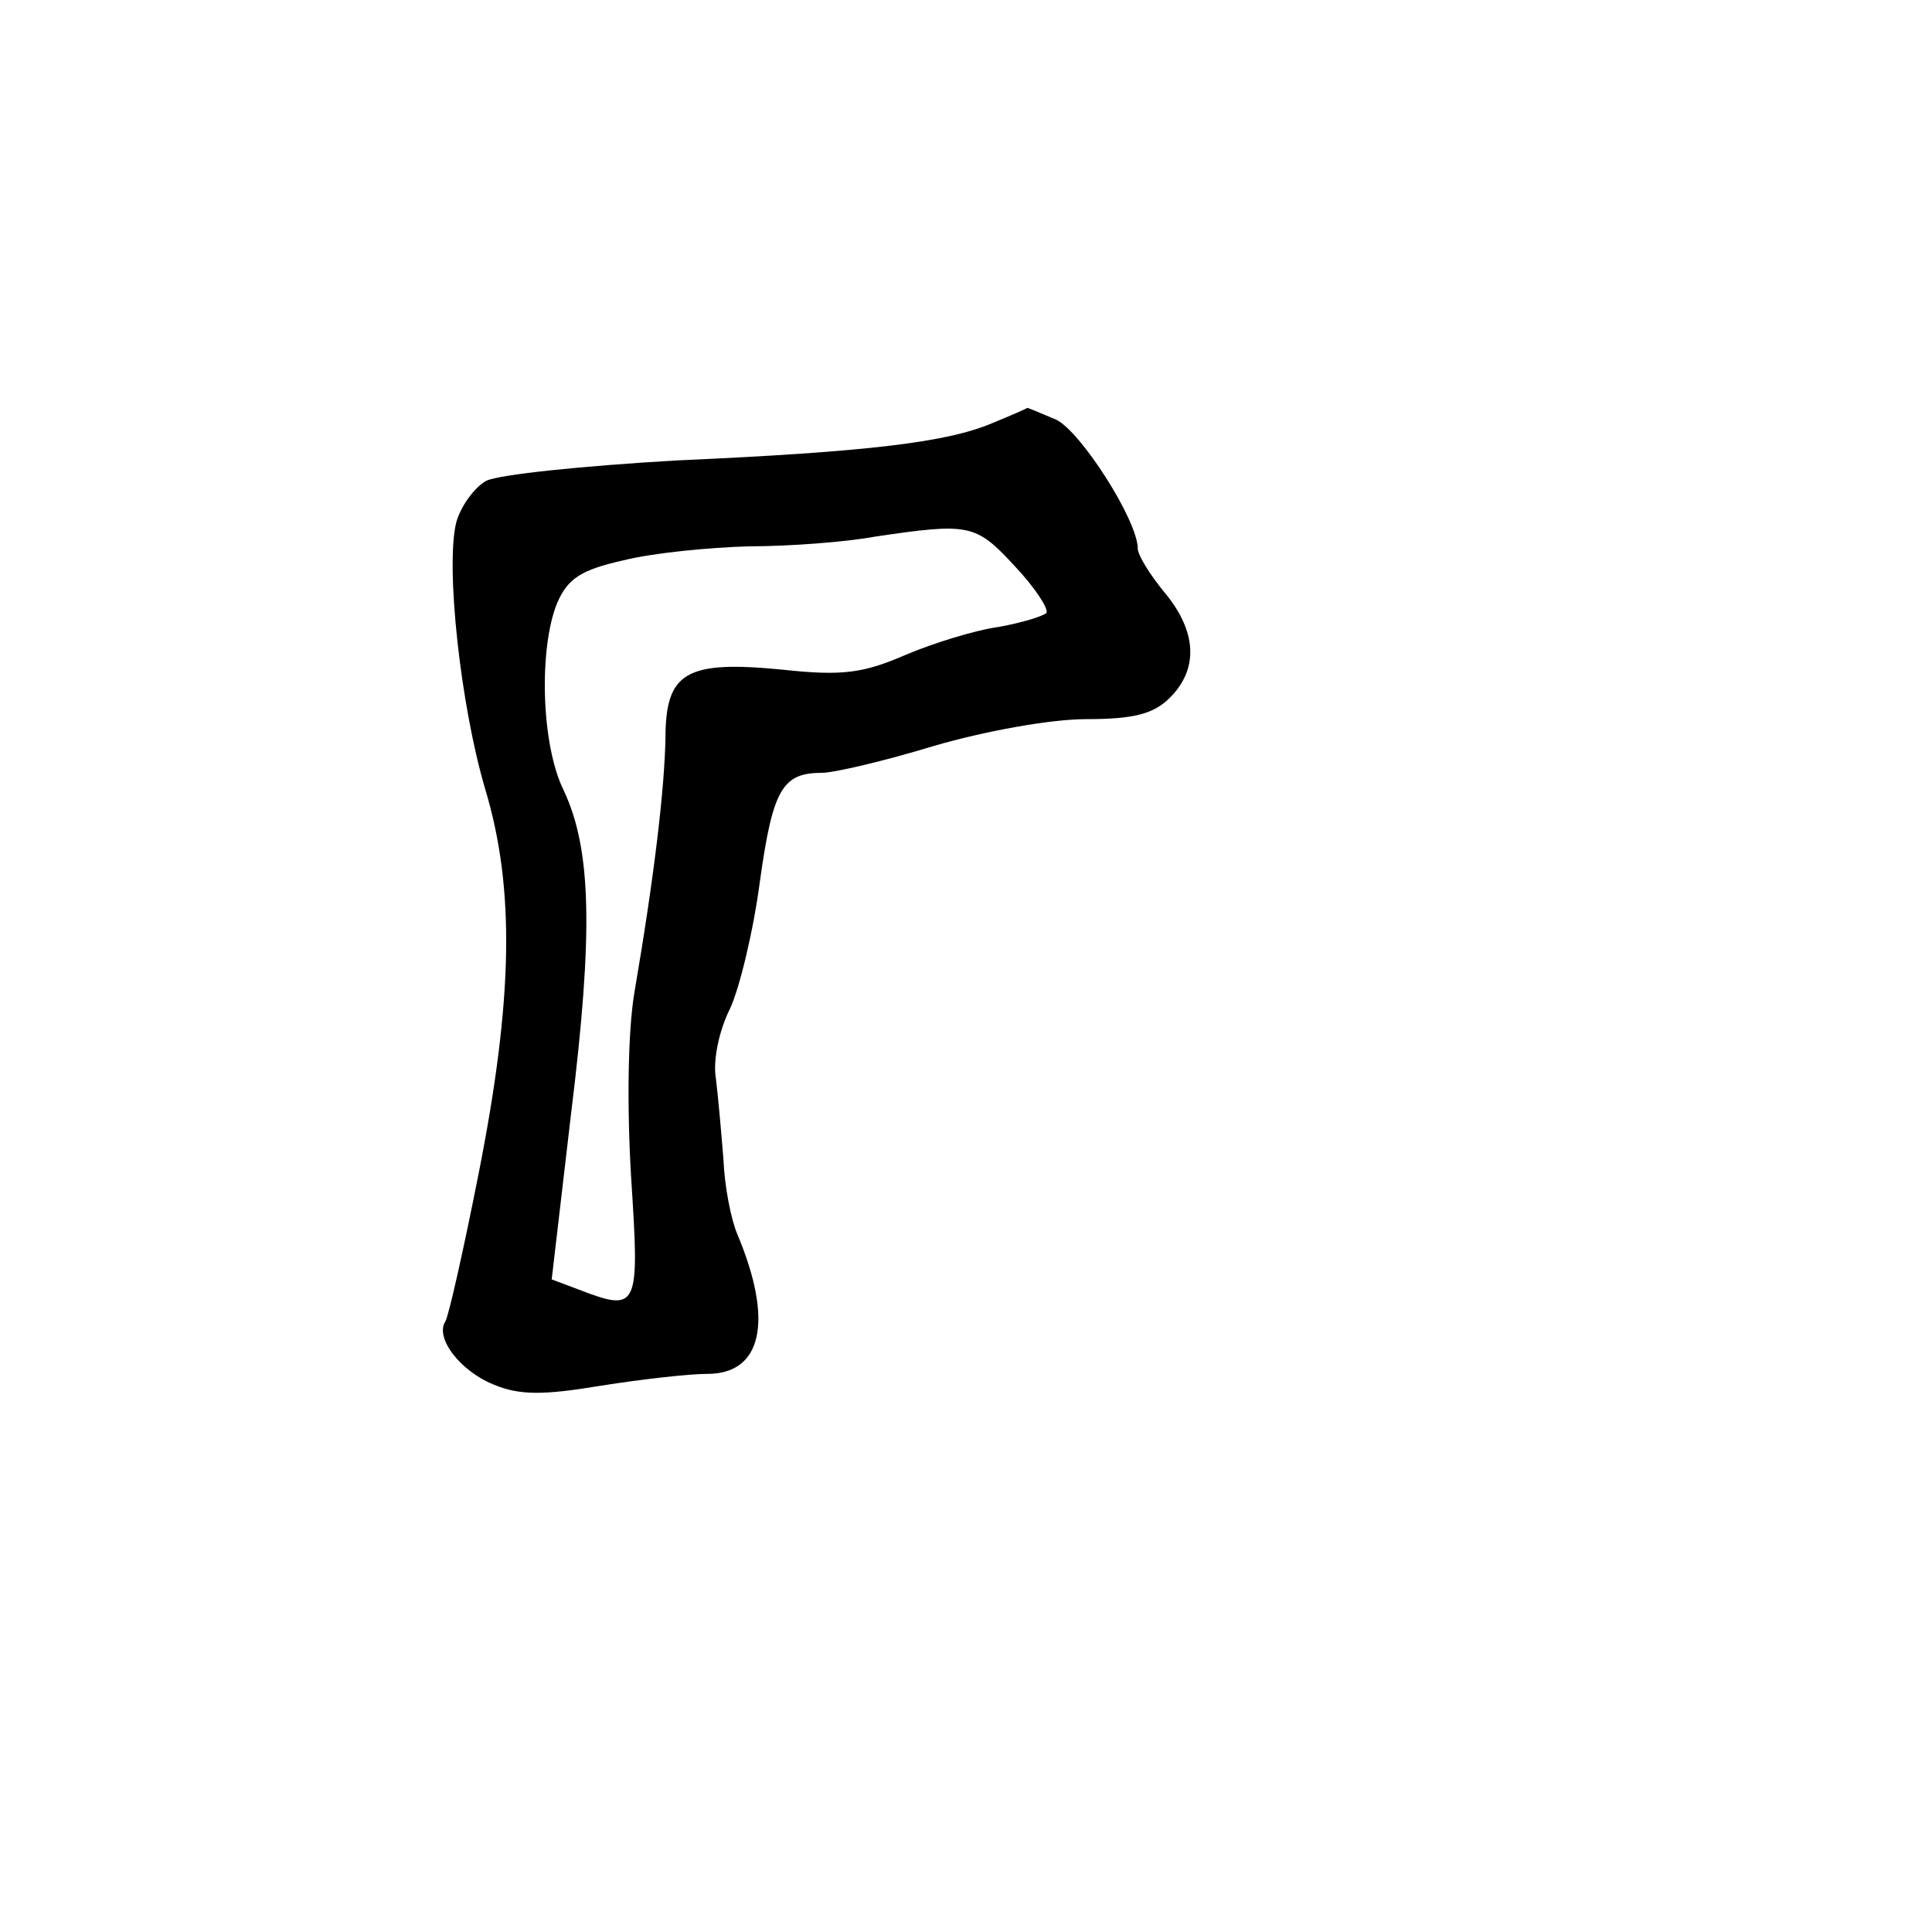 <?xml version="1.0" standalone="no"?>
<!DOCTYPE svg PUBLIC "-//W3C//DTD SVG 20010904//EN"
 "http://www.w3.org/TR/2001/REC-SVG-20010904/DTD/svg10.dtd">
<svg version="1.0" xmlns="http://www.w3.org/2000/svg"
 width="180pt" height="180pt" viewBox="0 0 180 180"
 preserveAspectRatio="xMidYMid meet">
<g transform="translate(0,180) scale(0.1,-0.1)"
fill="#000000" stroke="none">
<path d="M925 1406 c-42 -18 -115 -27 -295 -35 -86 -5 -165 -13 -177 -19 -11
-6 -24 -24 -28 -39 -10 -41 4 -170 27 -248 28 -93 26 -196 -6 -358 -14 -71
-28 -133 -31 -138 -10 -15 13 -46 45 -59 24 -10 46 -10 100 -1 38 6 82 11 99
11 51 0 62 49 28 130 -6 14 -12 45 -13 70 -2 25 -5 59 -7 75 -3 17 3 45 13 65
9 19 22 73 28 119 12 86 21 101 58 101 11 0 58 11 104 25 48 14 109 25 142 25
45 0 63 5 78 20 27 27 25 62 -5 98 -14 17 -25 35 -25 41 0 26 -53 109 -76 120
-14 6 -26 11 -27 11 -1 -1 -15 -7 -32 -14z m20 -133 c19 -20 32 -40 30 -44 -3
-3 -22 -9 -44 -13 -22 -3 -61 -15 -87 -26 -39 -17 -59 -20 -114 -14 -91 9
-110 -2 -110 -64 -1 -47 -10 -126 -29 -237 -6 -36 -7 -105 -3 -172 8 -123 7
-126 -50 -104 l-24 9 18 154 c21 170 19 247 -7 302 -21 43 -23 132 -6 174 10
23 22 31 62 40 28 7 81 12 117 13 37 0 90 4 117 9 88 13 94 12 130 -27z"/>
</g>
</svg>
